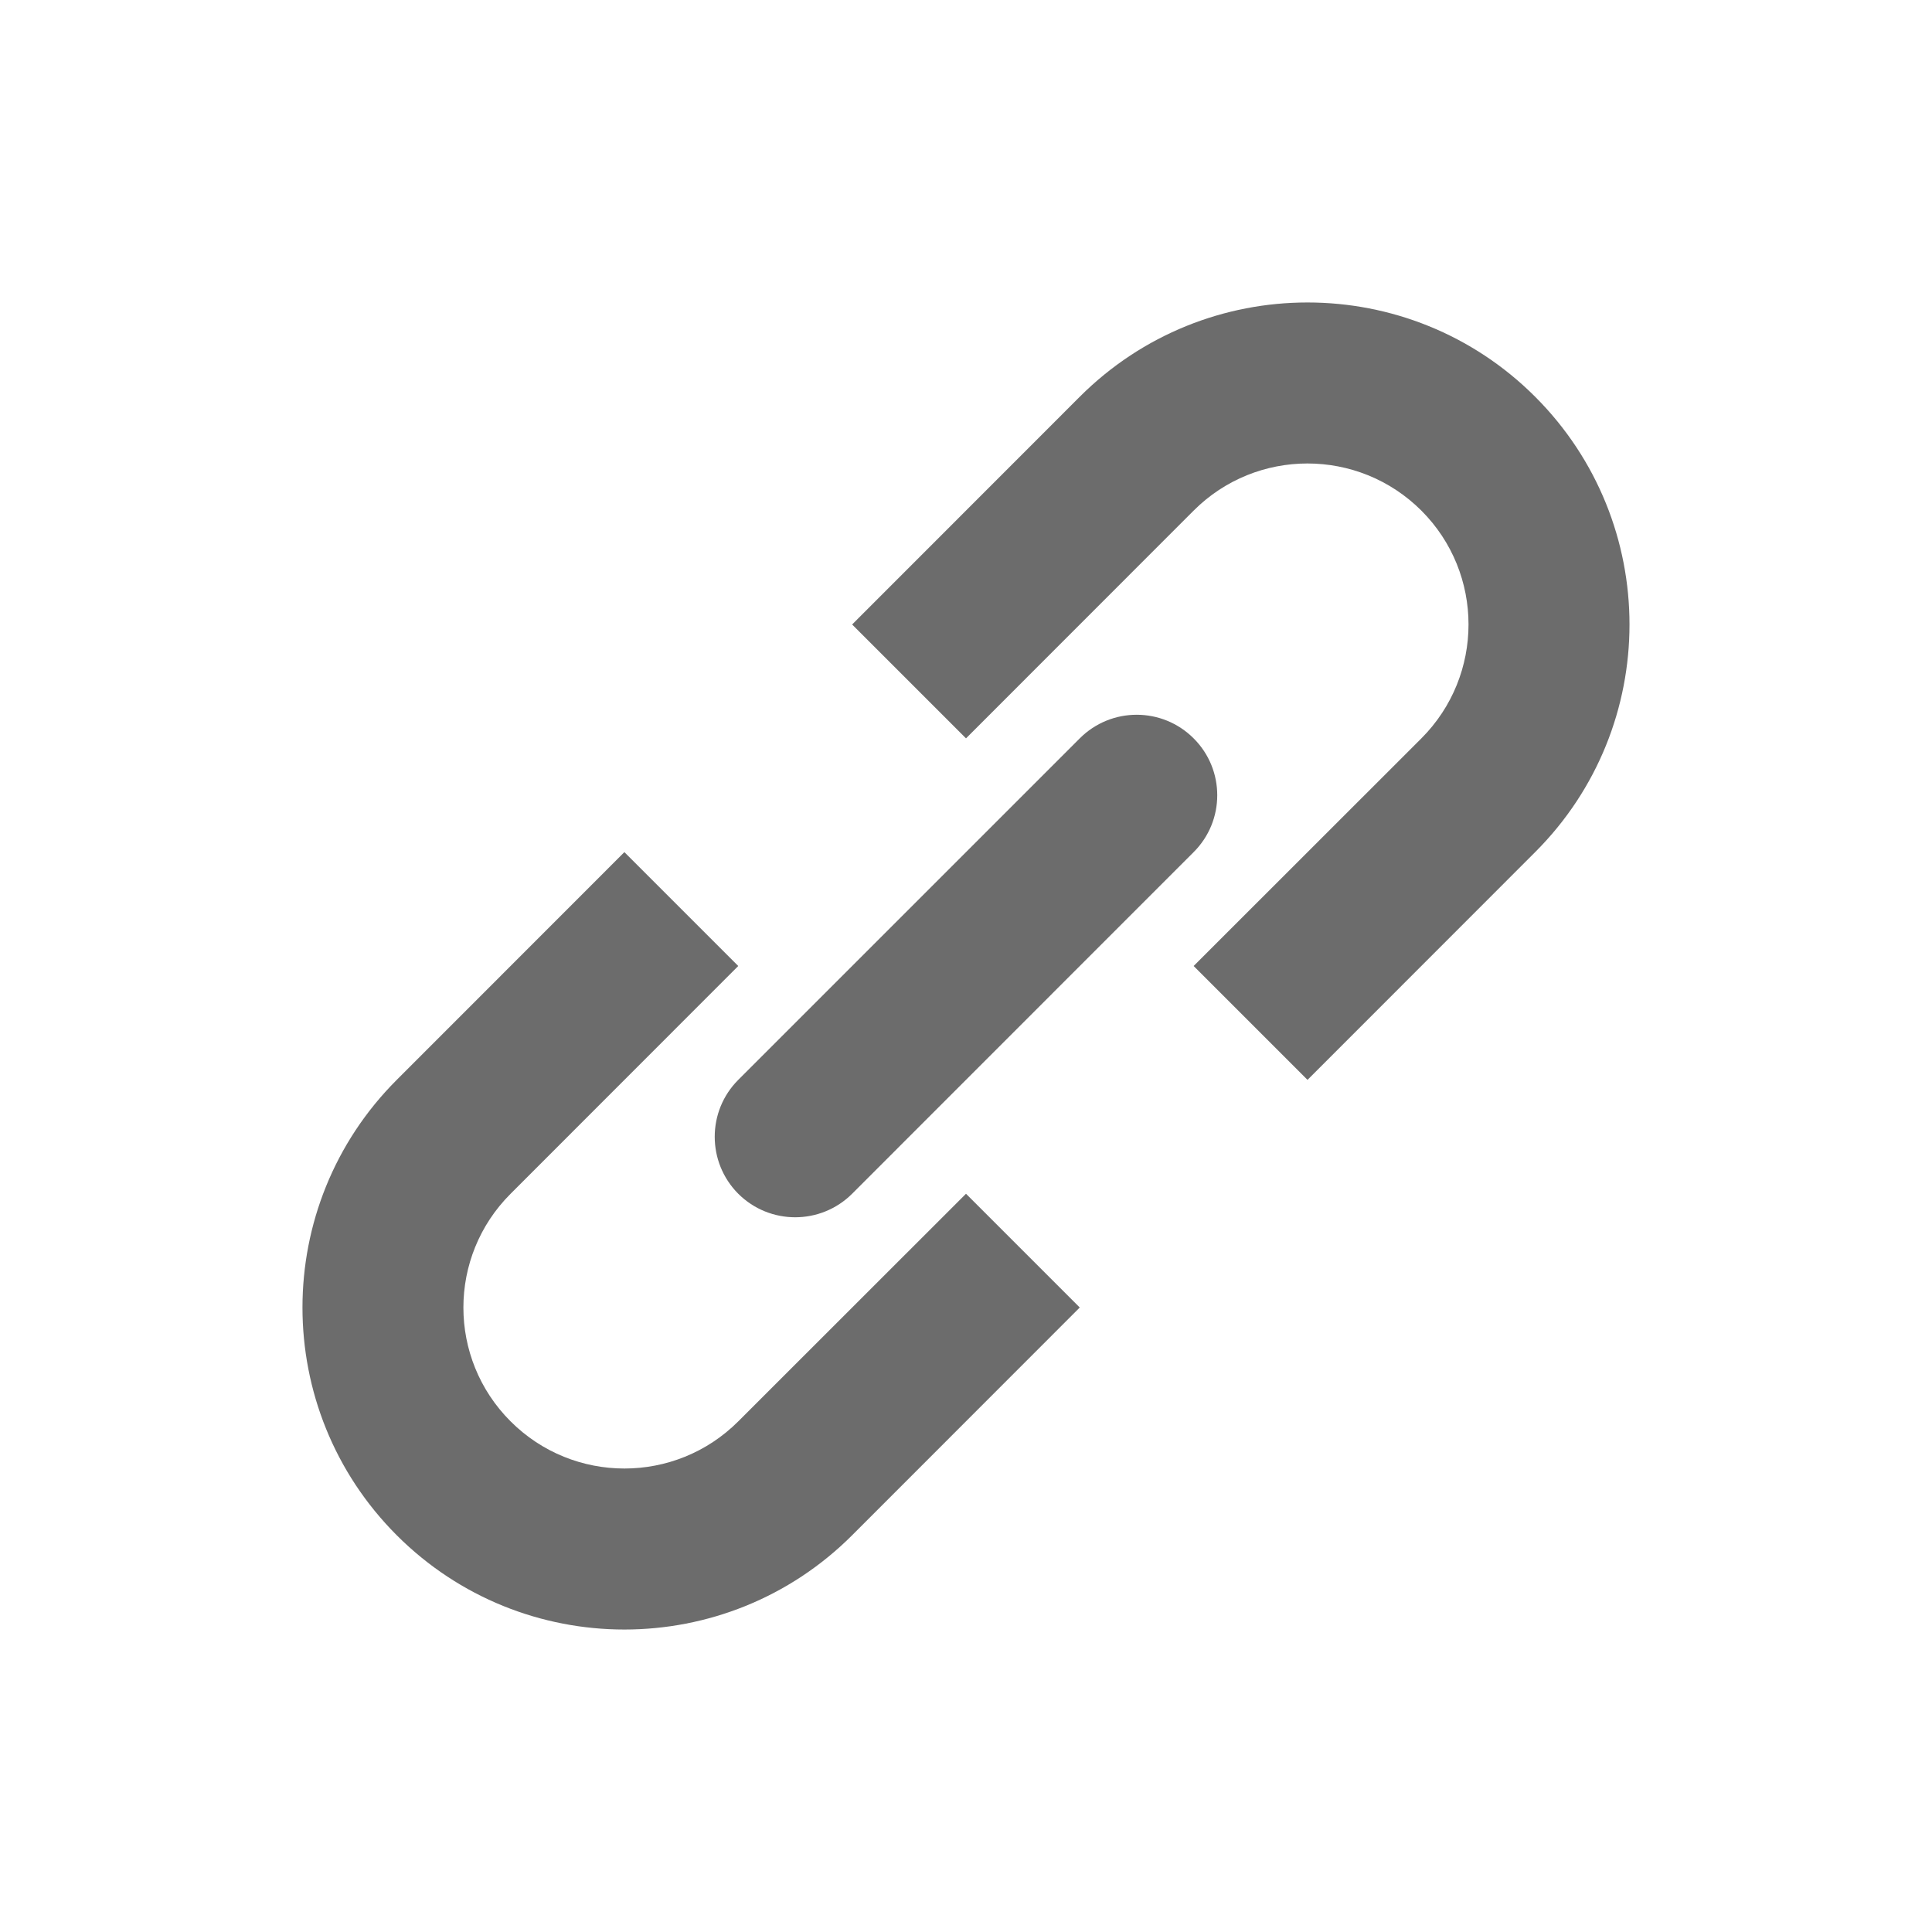 <svg width="17" height="17" viewBox="0 0 17 17" fill="none" xmlns="http://www.w3.org/2000/svg">
<path d="M10.503 8.5L11.505 9.502L13.508 7.498C14.615 6.392 14.615 4.598 13.508 3.491C12.402 2.385 10.608 2.385 9.501 3.491L7.498 5.495L8.5 6.497L10.503 4.493C11.056 3.94 11.953 3.94 12.507 4.493C13.06 5.046 13.06 5.943 12.507 6.497L10.503 8.5Z" fill="#6c6c6c"/>
<path d="M8.5 10.504L9.501 11.505L7.498 13.509C6.391 14.615 4.597 14.615 3.491 13.509C2.385 12.402 2.385 10.608 3.491 9.502L5.494 7.498L6.496 8.5L4.493 10.504C3.939 11.057 3.939 11.954 4.493 12.507C5.046 13.06 5.943 13.06 6.496 12.507L8.5 10.504Z" fill="#6c6c6c"/>
<path d="M10.503 7.498C10.78 7.222 10.78 6.773 10.503 6.497C10.226 6.22 9.778 6.22 9.501 6.497L6.496 9.502C6.22 9.778 6.22 10.227 6.496 10.504C6.773 10.78 7.221 10.78 7.498 10.504L10.503 7.498Z" fill="#6c6c6c"/>
</svg>
